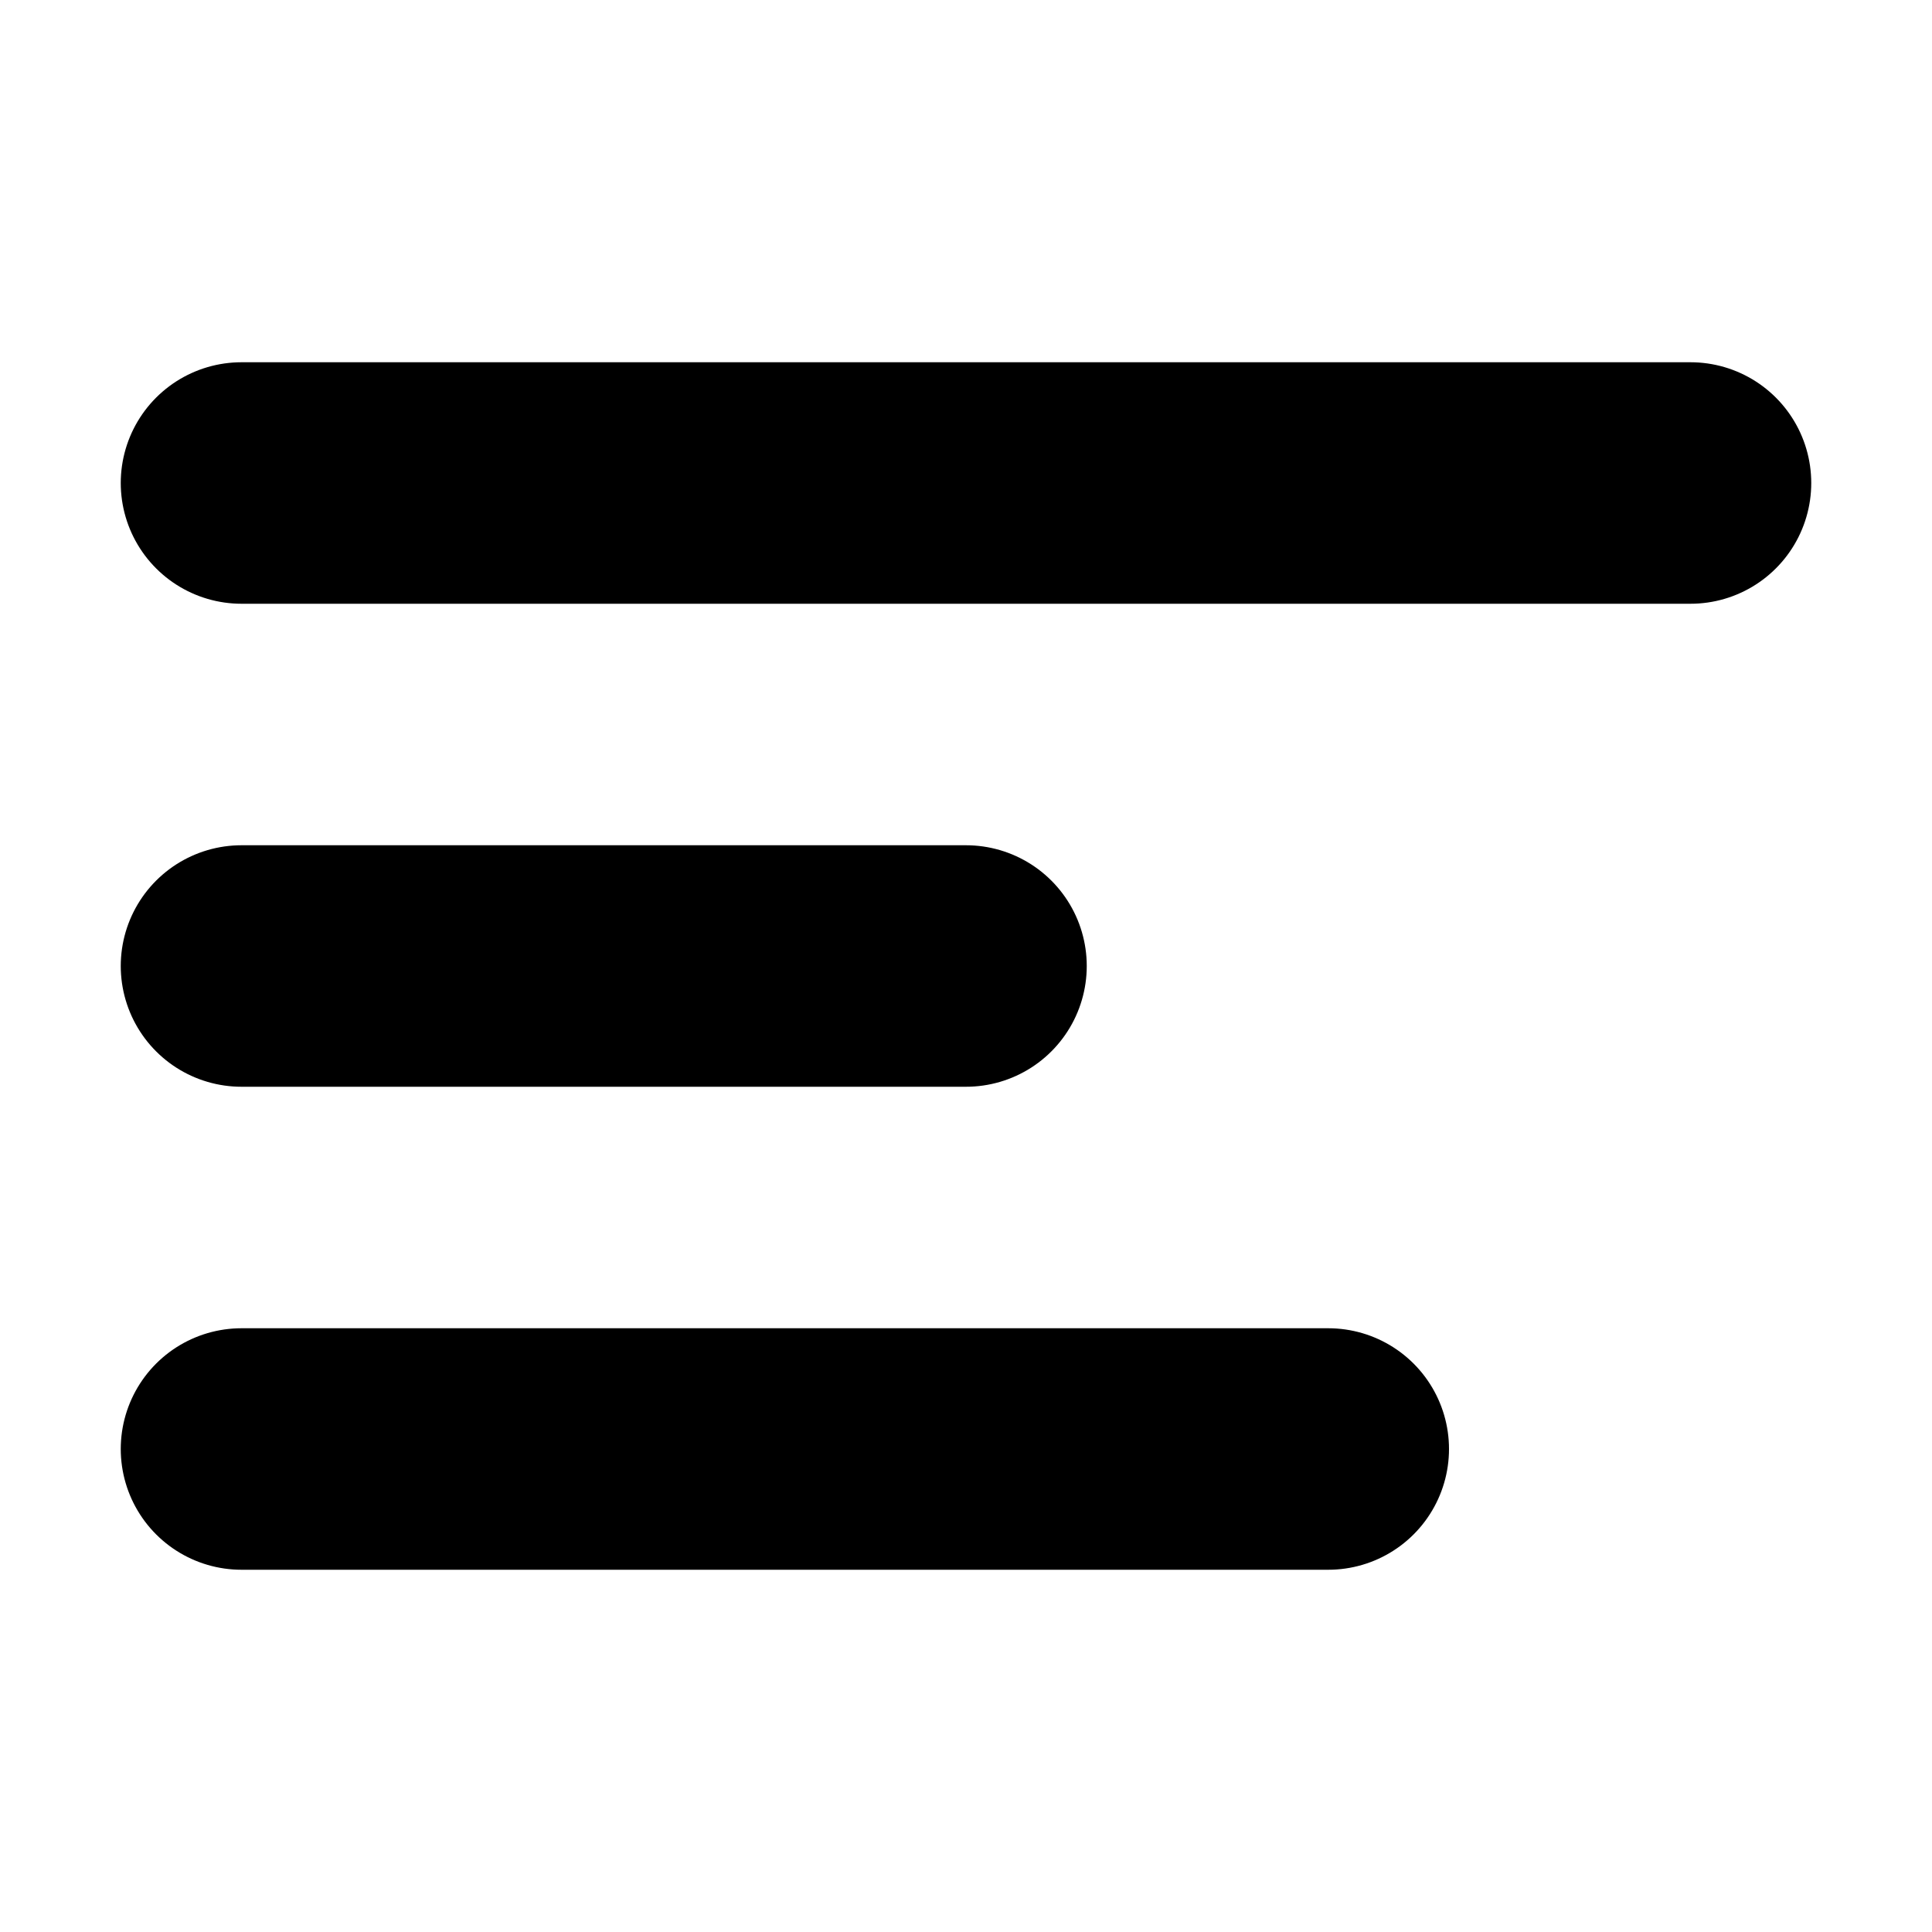 <svg width="16" height="16" viewBox="0 0 16 16" fill="none" xmlns="http://www.w3.org/2000/svg">
<path d="M2 4L14 4" stroke="black" stroke-width="2" stroke-linecap="round" stroke-linejoin="round"/>
<path d="M2 8H8" stroke="black" stroke-width="2" stroke-linecap="round" stroke-linejoin="round"/>
<path d="M2 12H11" stroke="black" stroke-width="2" stroke-linecap="round" stroke-linejoin="round"/>
</svg>
